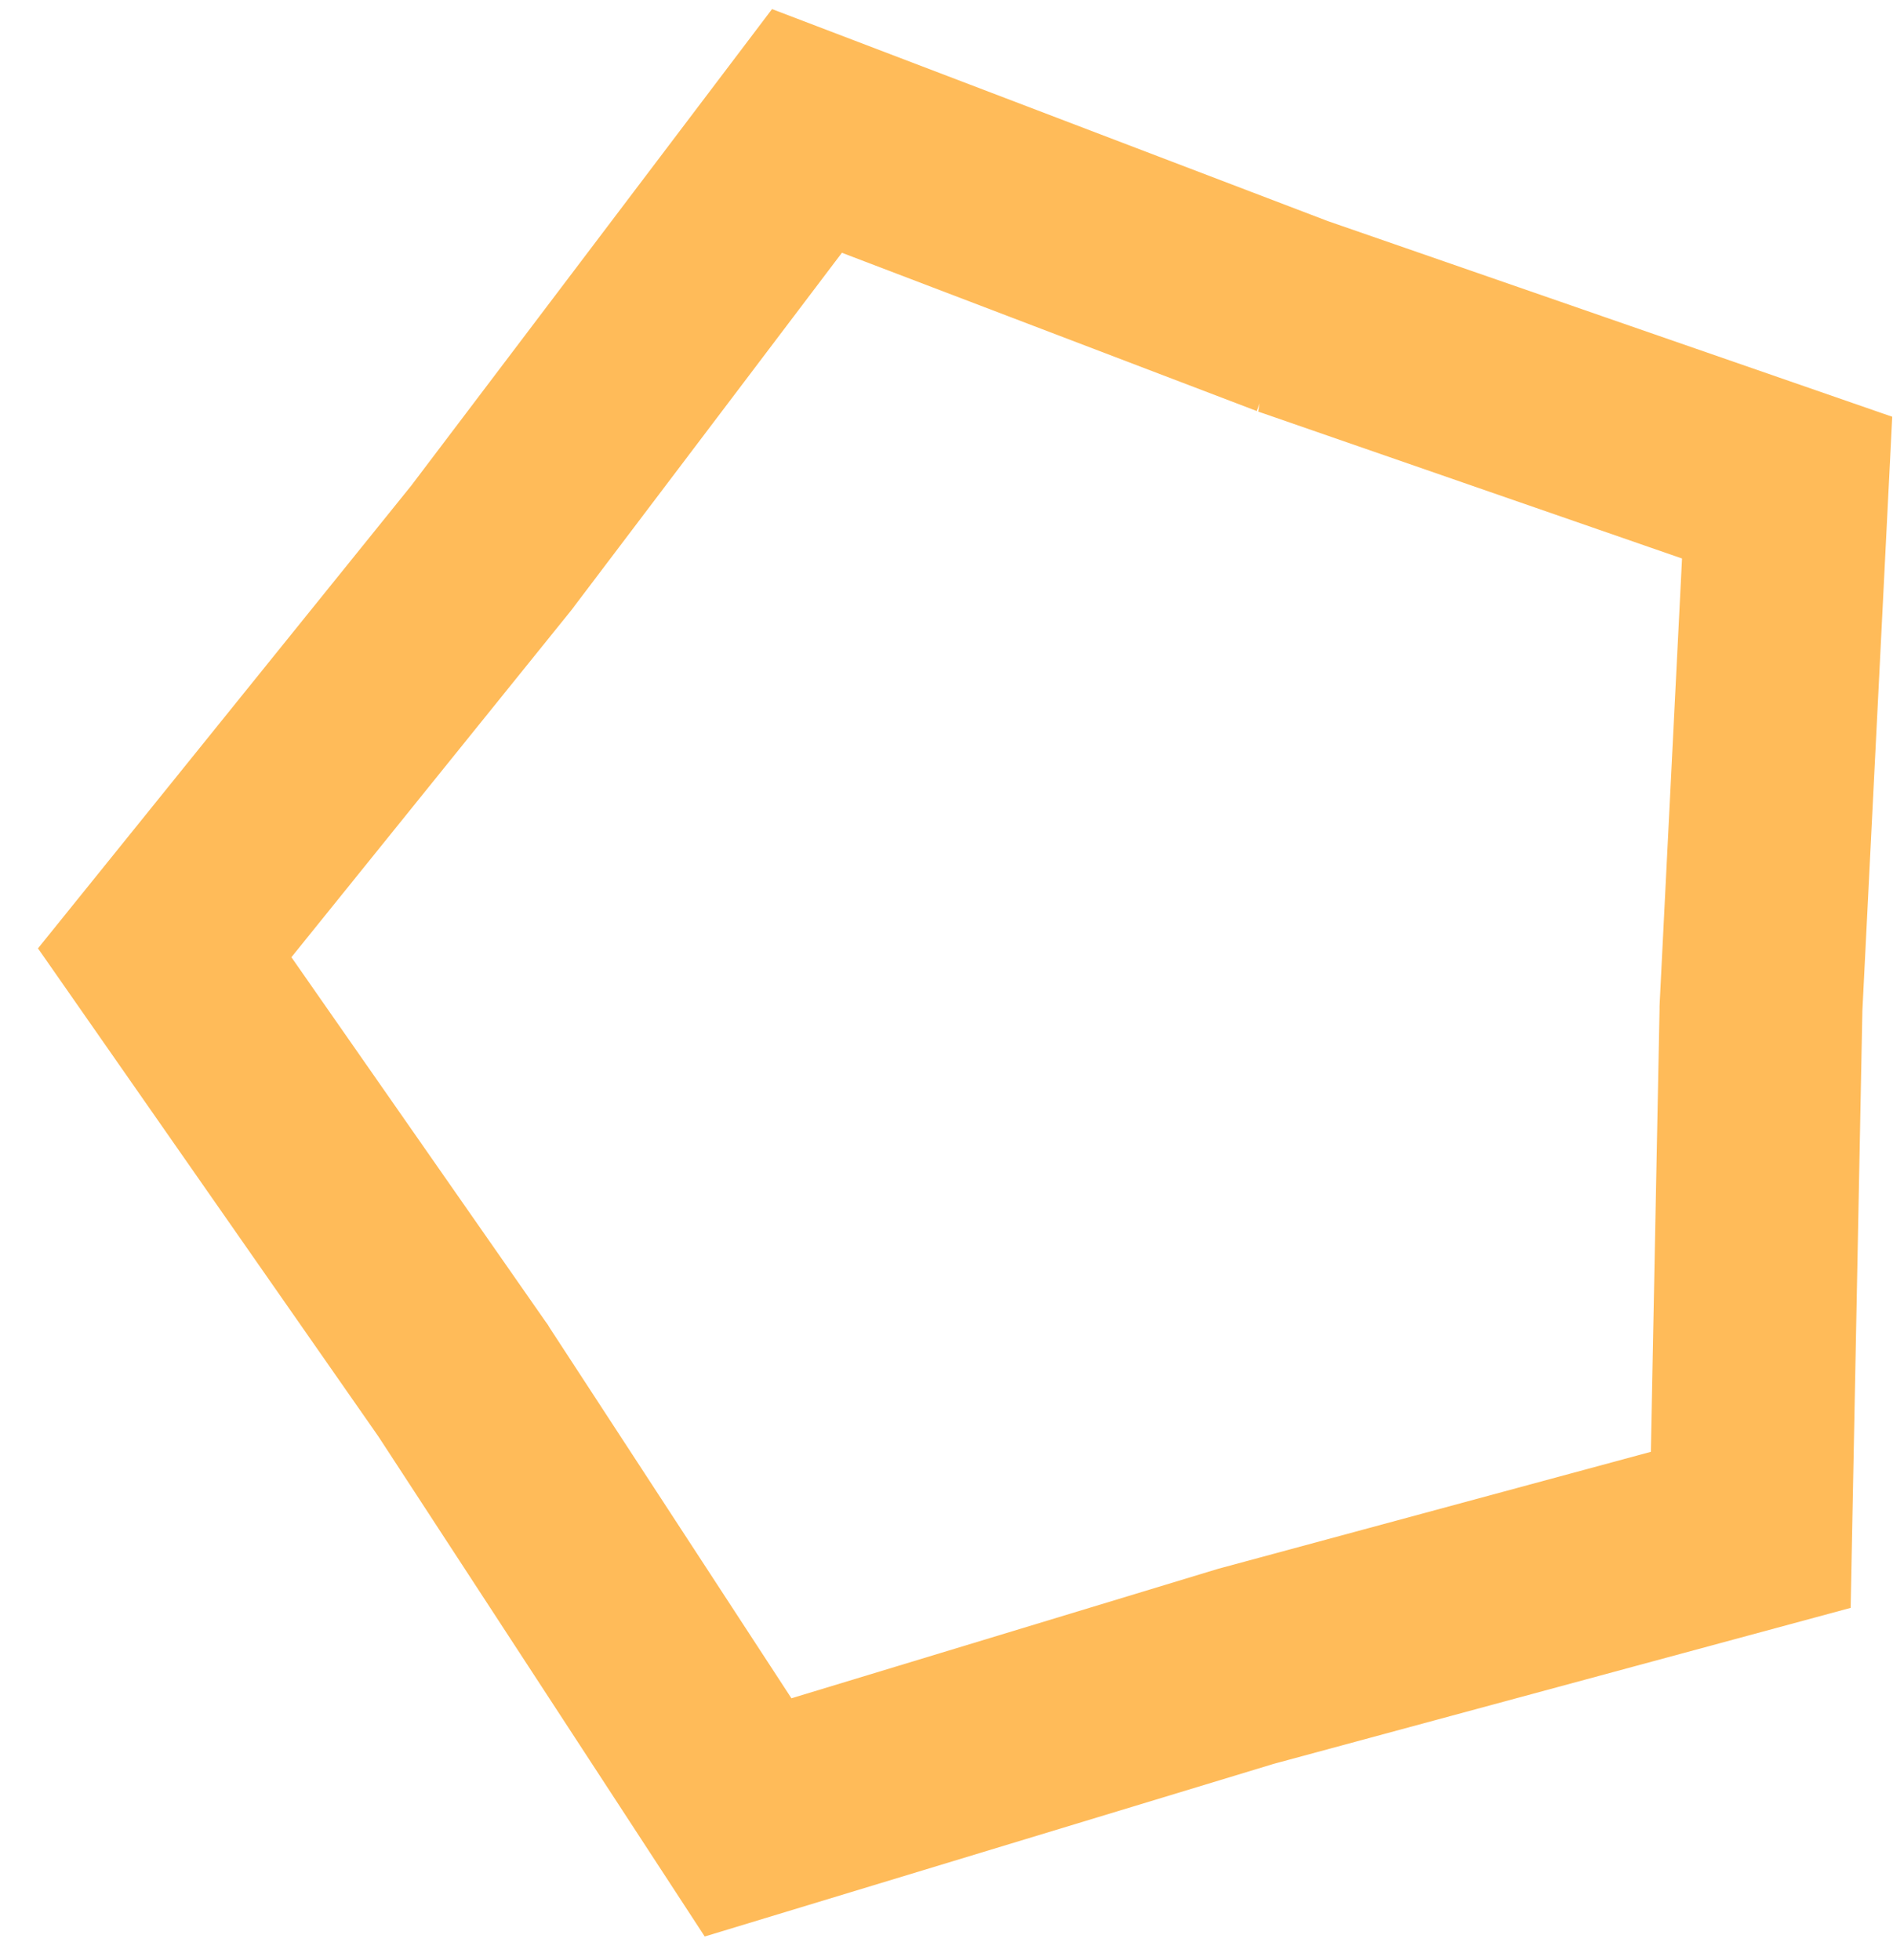 <svg viewBox="0 0 28 29" fill="none" xmlns="http://www.w3.org/2000/svg"><path d="m19.123 4.679.022.008.021.007 7.268 2.52-.386 7.683-.001.023v.023l-.151 7.69-7.426 2.008-.022.006-.022.006-7.361 2.234-4.204-6.443-.012-.02-.013-.018-4.4-6.31 4.83-5.989.014-.018.013-.018 4.643-6.134 7.187 2.742Z" stroke="#FFBB59" stroke-width="3"/></svg>